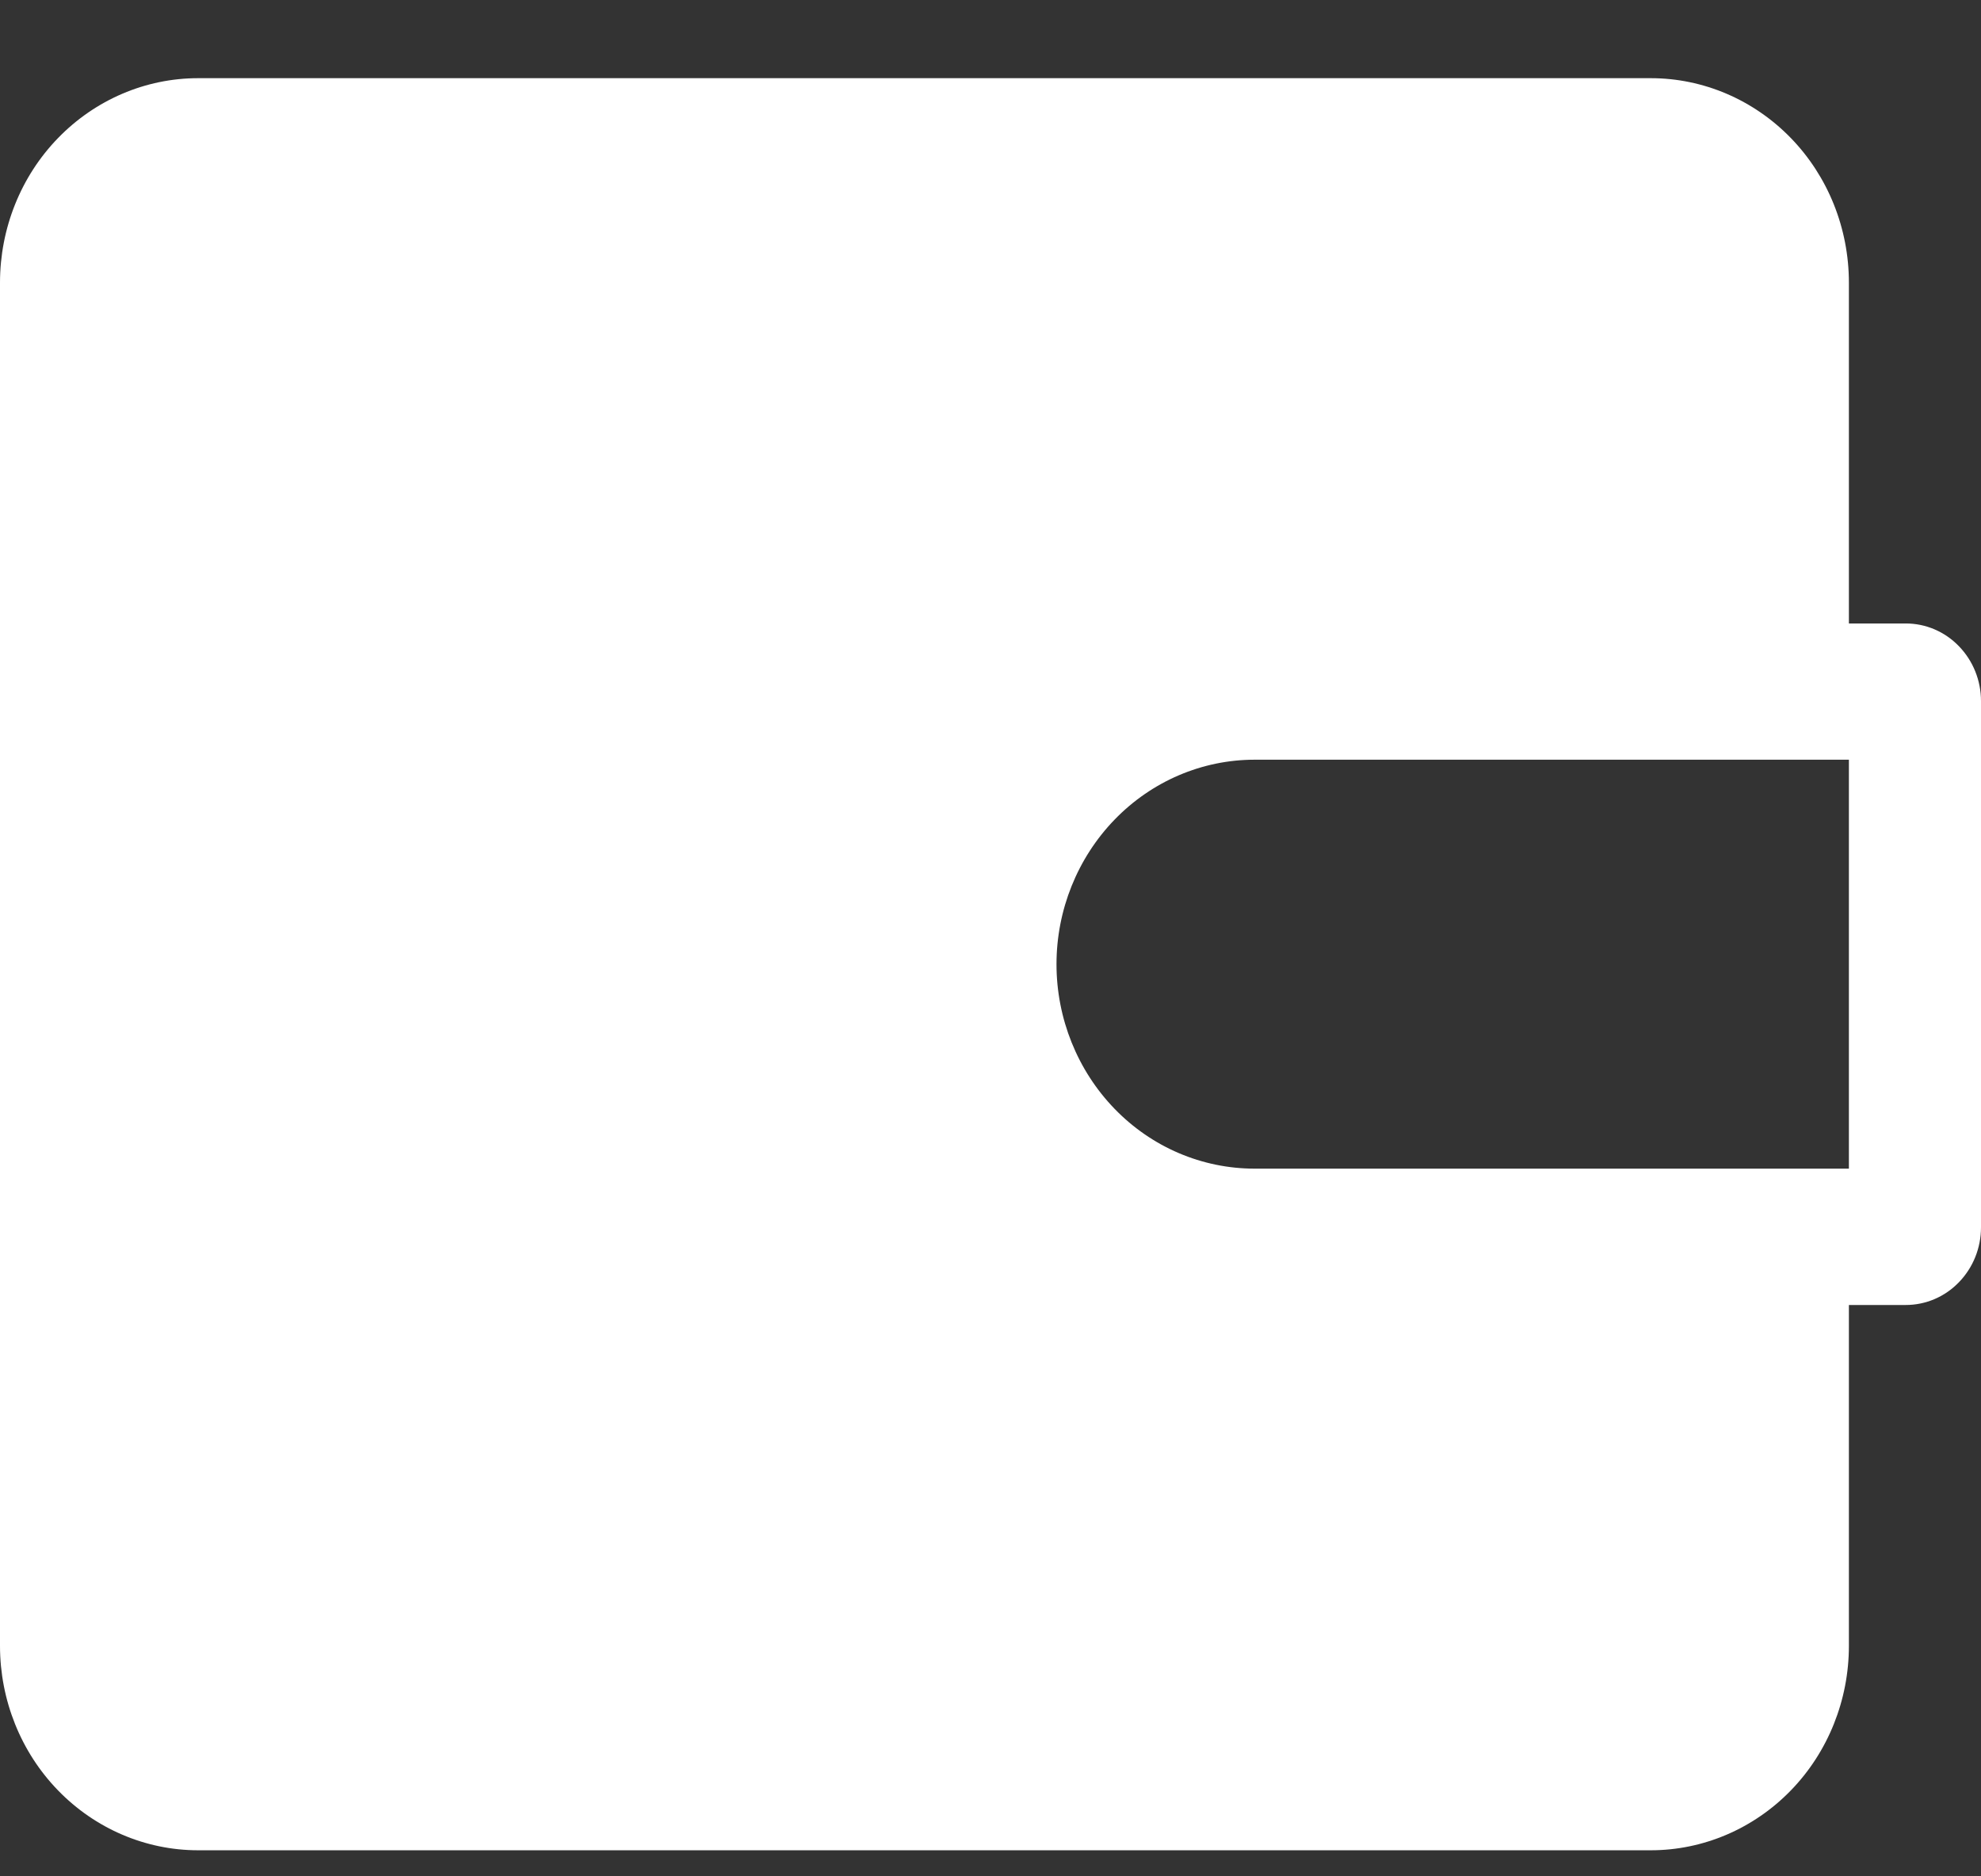 <svg width="19" height="18" viewBox="0 0 19 18" fill="none" xmlns="http://www.w3.org/2000/svg">
<rect x="0" y="0" width="19" height="18" fill="#333333" stroke="none"/>
<path fill-rule="evenodd" clip-rule="evenodd" d="M17.733 15.789V12.519H18.278C18.47 12.519 18.653 12.441 18.788 12.301C18.924 12.161 19 11.972 19 11.774V6.726C19 6.528 18.924 6.339 18.788 6.199C18.653 6.059 18.47 5.981 18.278 5.981H17.733V2.712C17.733 2.191 17.533 1.692 17.177 1.325C16.82 0.957 16.337 0.75 15.833 0.75H1.9C1.396 0.75 0.913 0.957 0.556 1.325C0.2 1.692 0 2.191 0 2.712L0 15.789C0 16.309 0.2 16.808 0.556 17.175C0.913 17.543 1.396 17.75 1.9 17.75H15.833C16.337 17.75 16.82 17.543 17.177 17.175C17.533 16.808 17.733 16.309 17.733 15.789ZM17.733 7.288V11.211H12.033C11.529 11.211 11.046 11.005 10.69 10.637C10.334 10.269 10.133 9.77 10.133 9.25C10.133 8.73 10.334 8.231 10.69 7.863C11.046 7.495 11.529 7.288 12.033 7.288H17.733Z" fill="white"/>
</svg>
